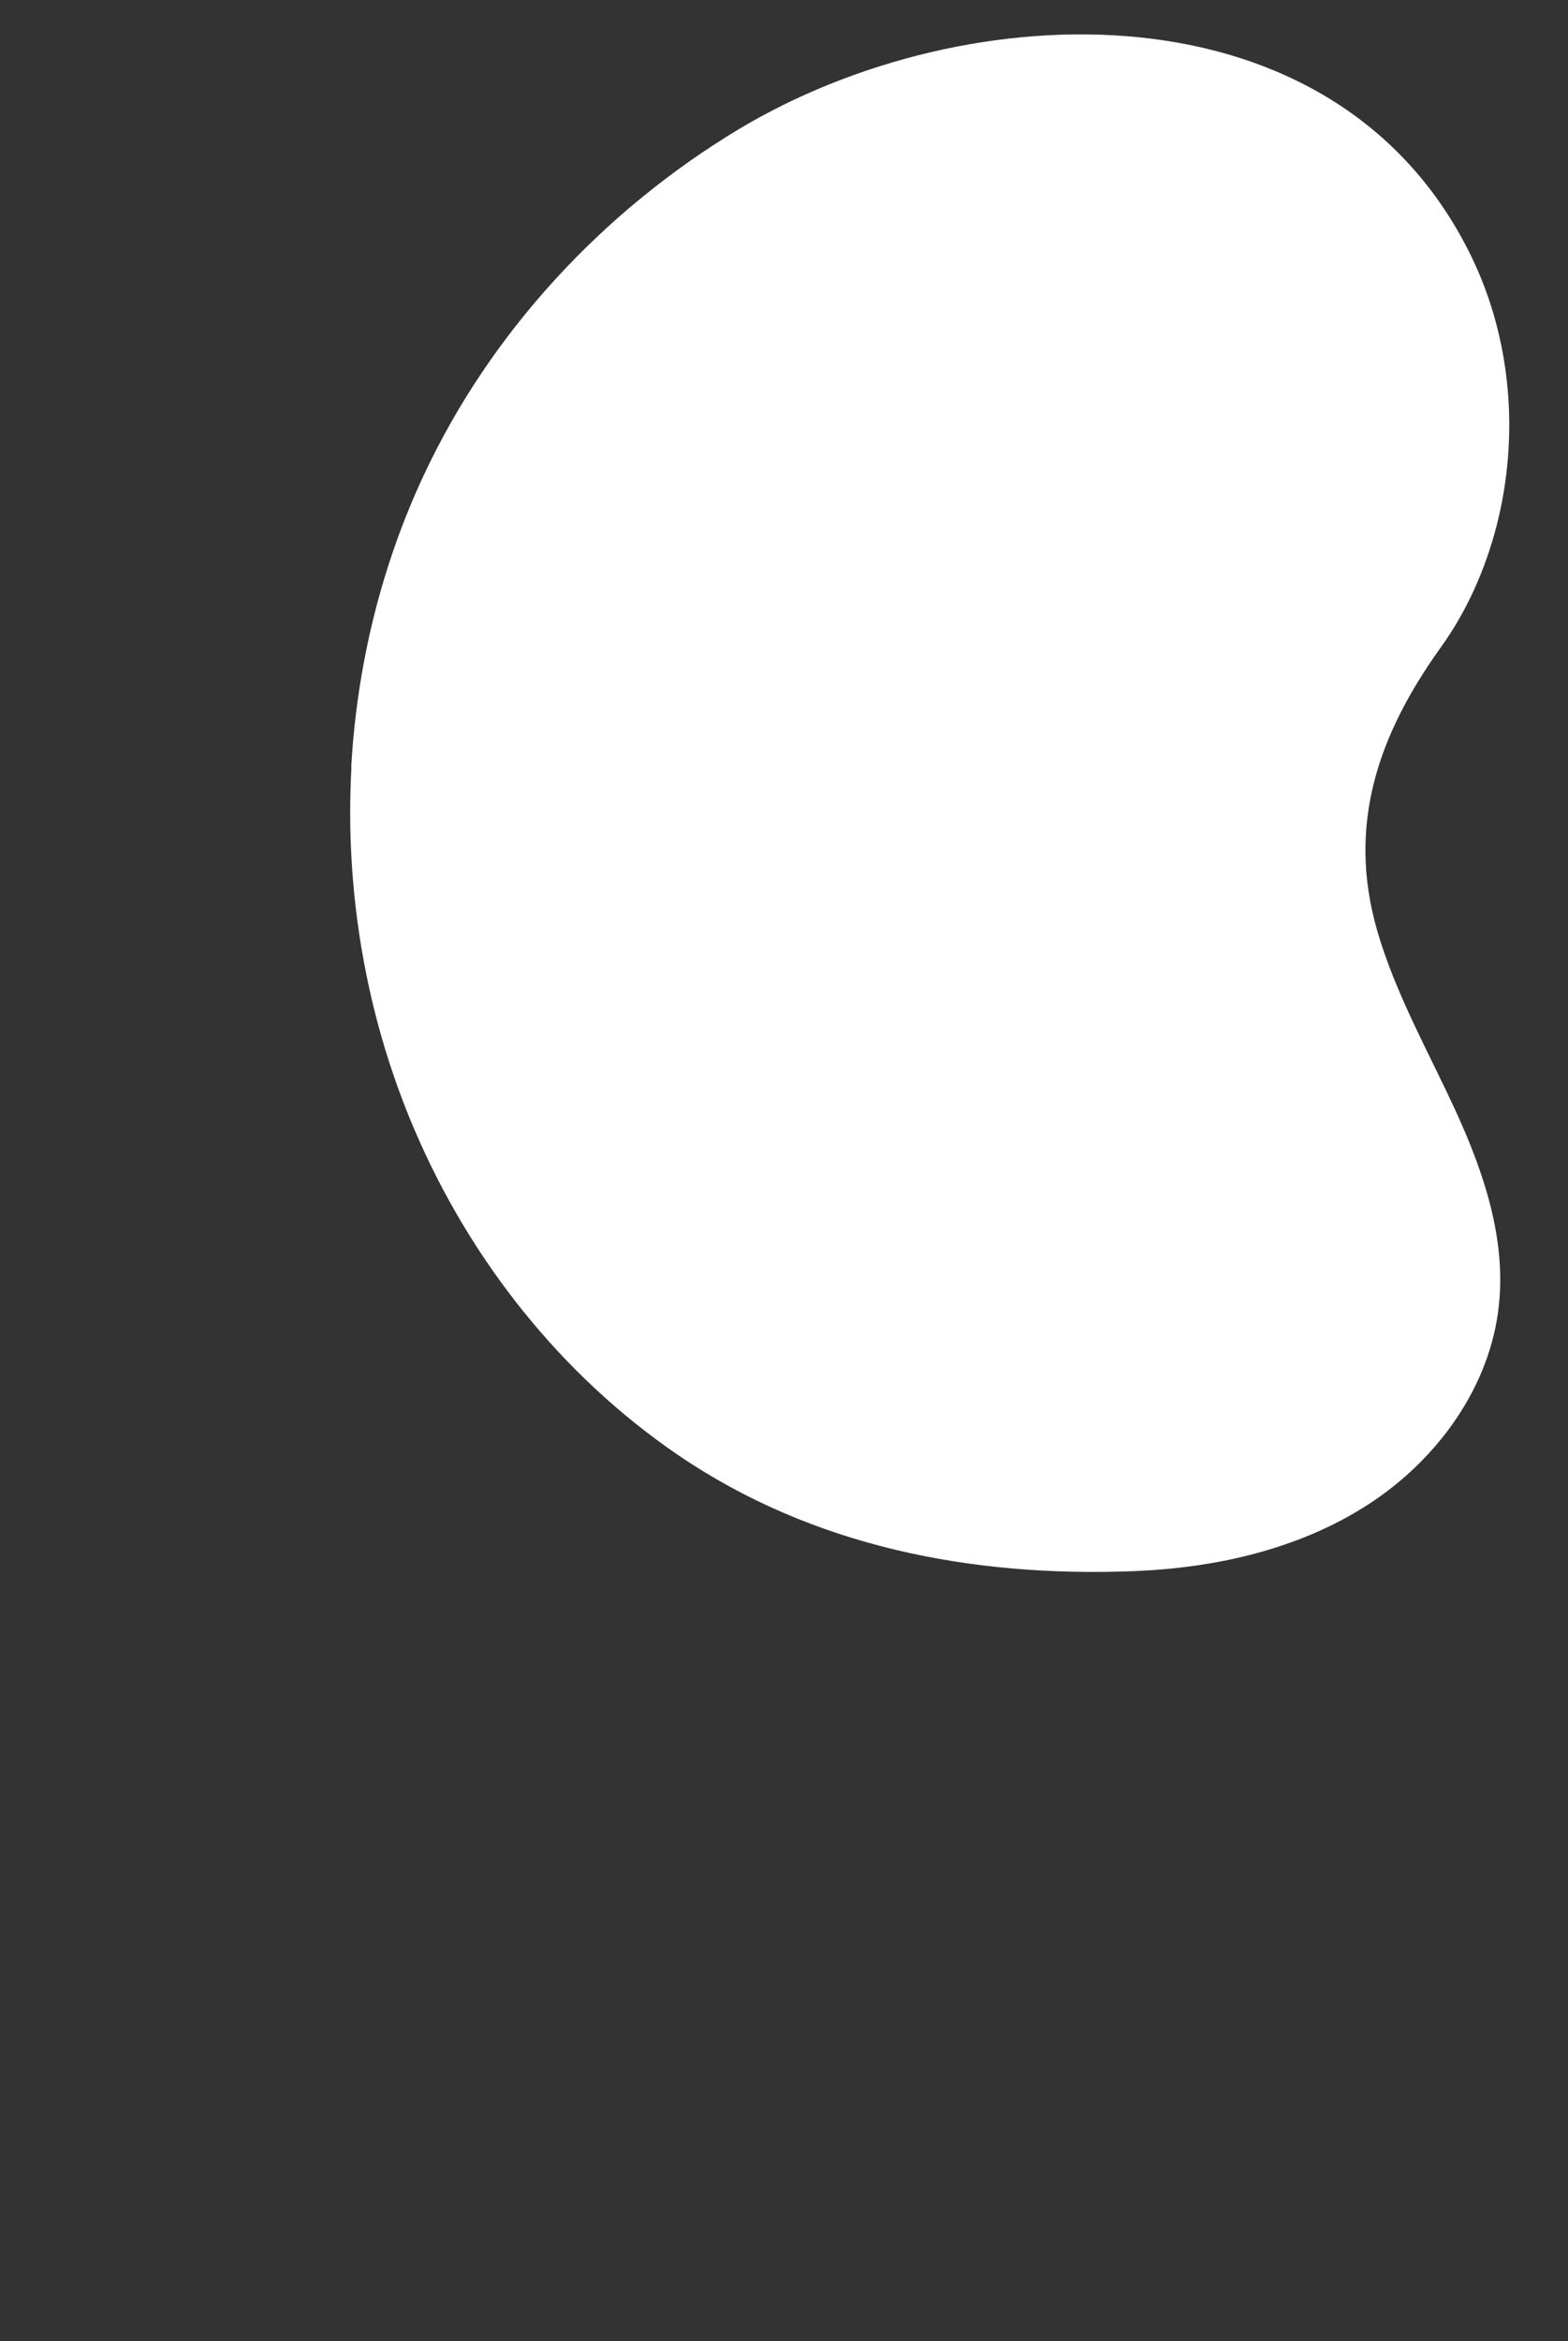 <?xml version="1.0" encoding="UTF-8"?><svg id="Layer_5" xmlns="http://www.w3.org/2000/svg" viewBox="0 0 75.4 112.5"><rect x="0" y="0" width="75.4" height="112.5" fill="#333333" stroke="none"/><defs><style>.cls-1{fill:#fff;}</style></defs><path class="cls-1" d="m16.89,36.86c.27-4.84,1.43-9.63,3.49-14.03,3.22-6.88,8.61-12.68,15.11-16.6C46.52-.4,64.24-.98,70.73,12.28c1.96,4,2.34,8.71,1.23,13.01-.54,2.08-1.42,4.07-2.67,5.81-2.98,4.15-4.55,8.5-3.06,13.64.89,3.06,2.49,5.85,3.81,8.74s2.37,6.04,2.04,9.21c-.4,3.93-2.95,7.44-6.26,9.59s-7.31,3.06-11.26,3.22c-7.78.31-15.48-1.16-21.97-5.59-5.61-3.83-9.98-9.36-12.65-15.6-2.35-5.48-3.37-11.51-3.04-17.46Z"/></svg>